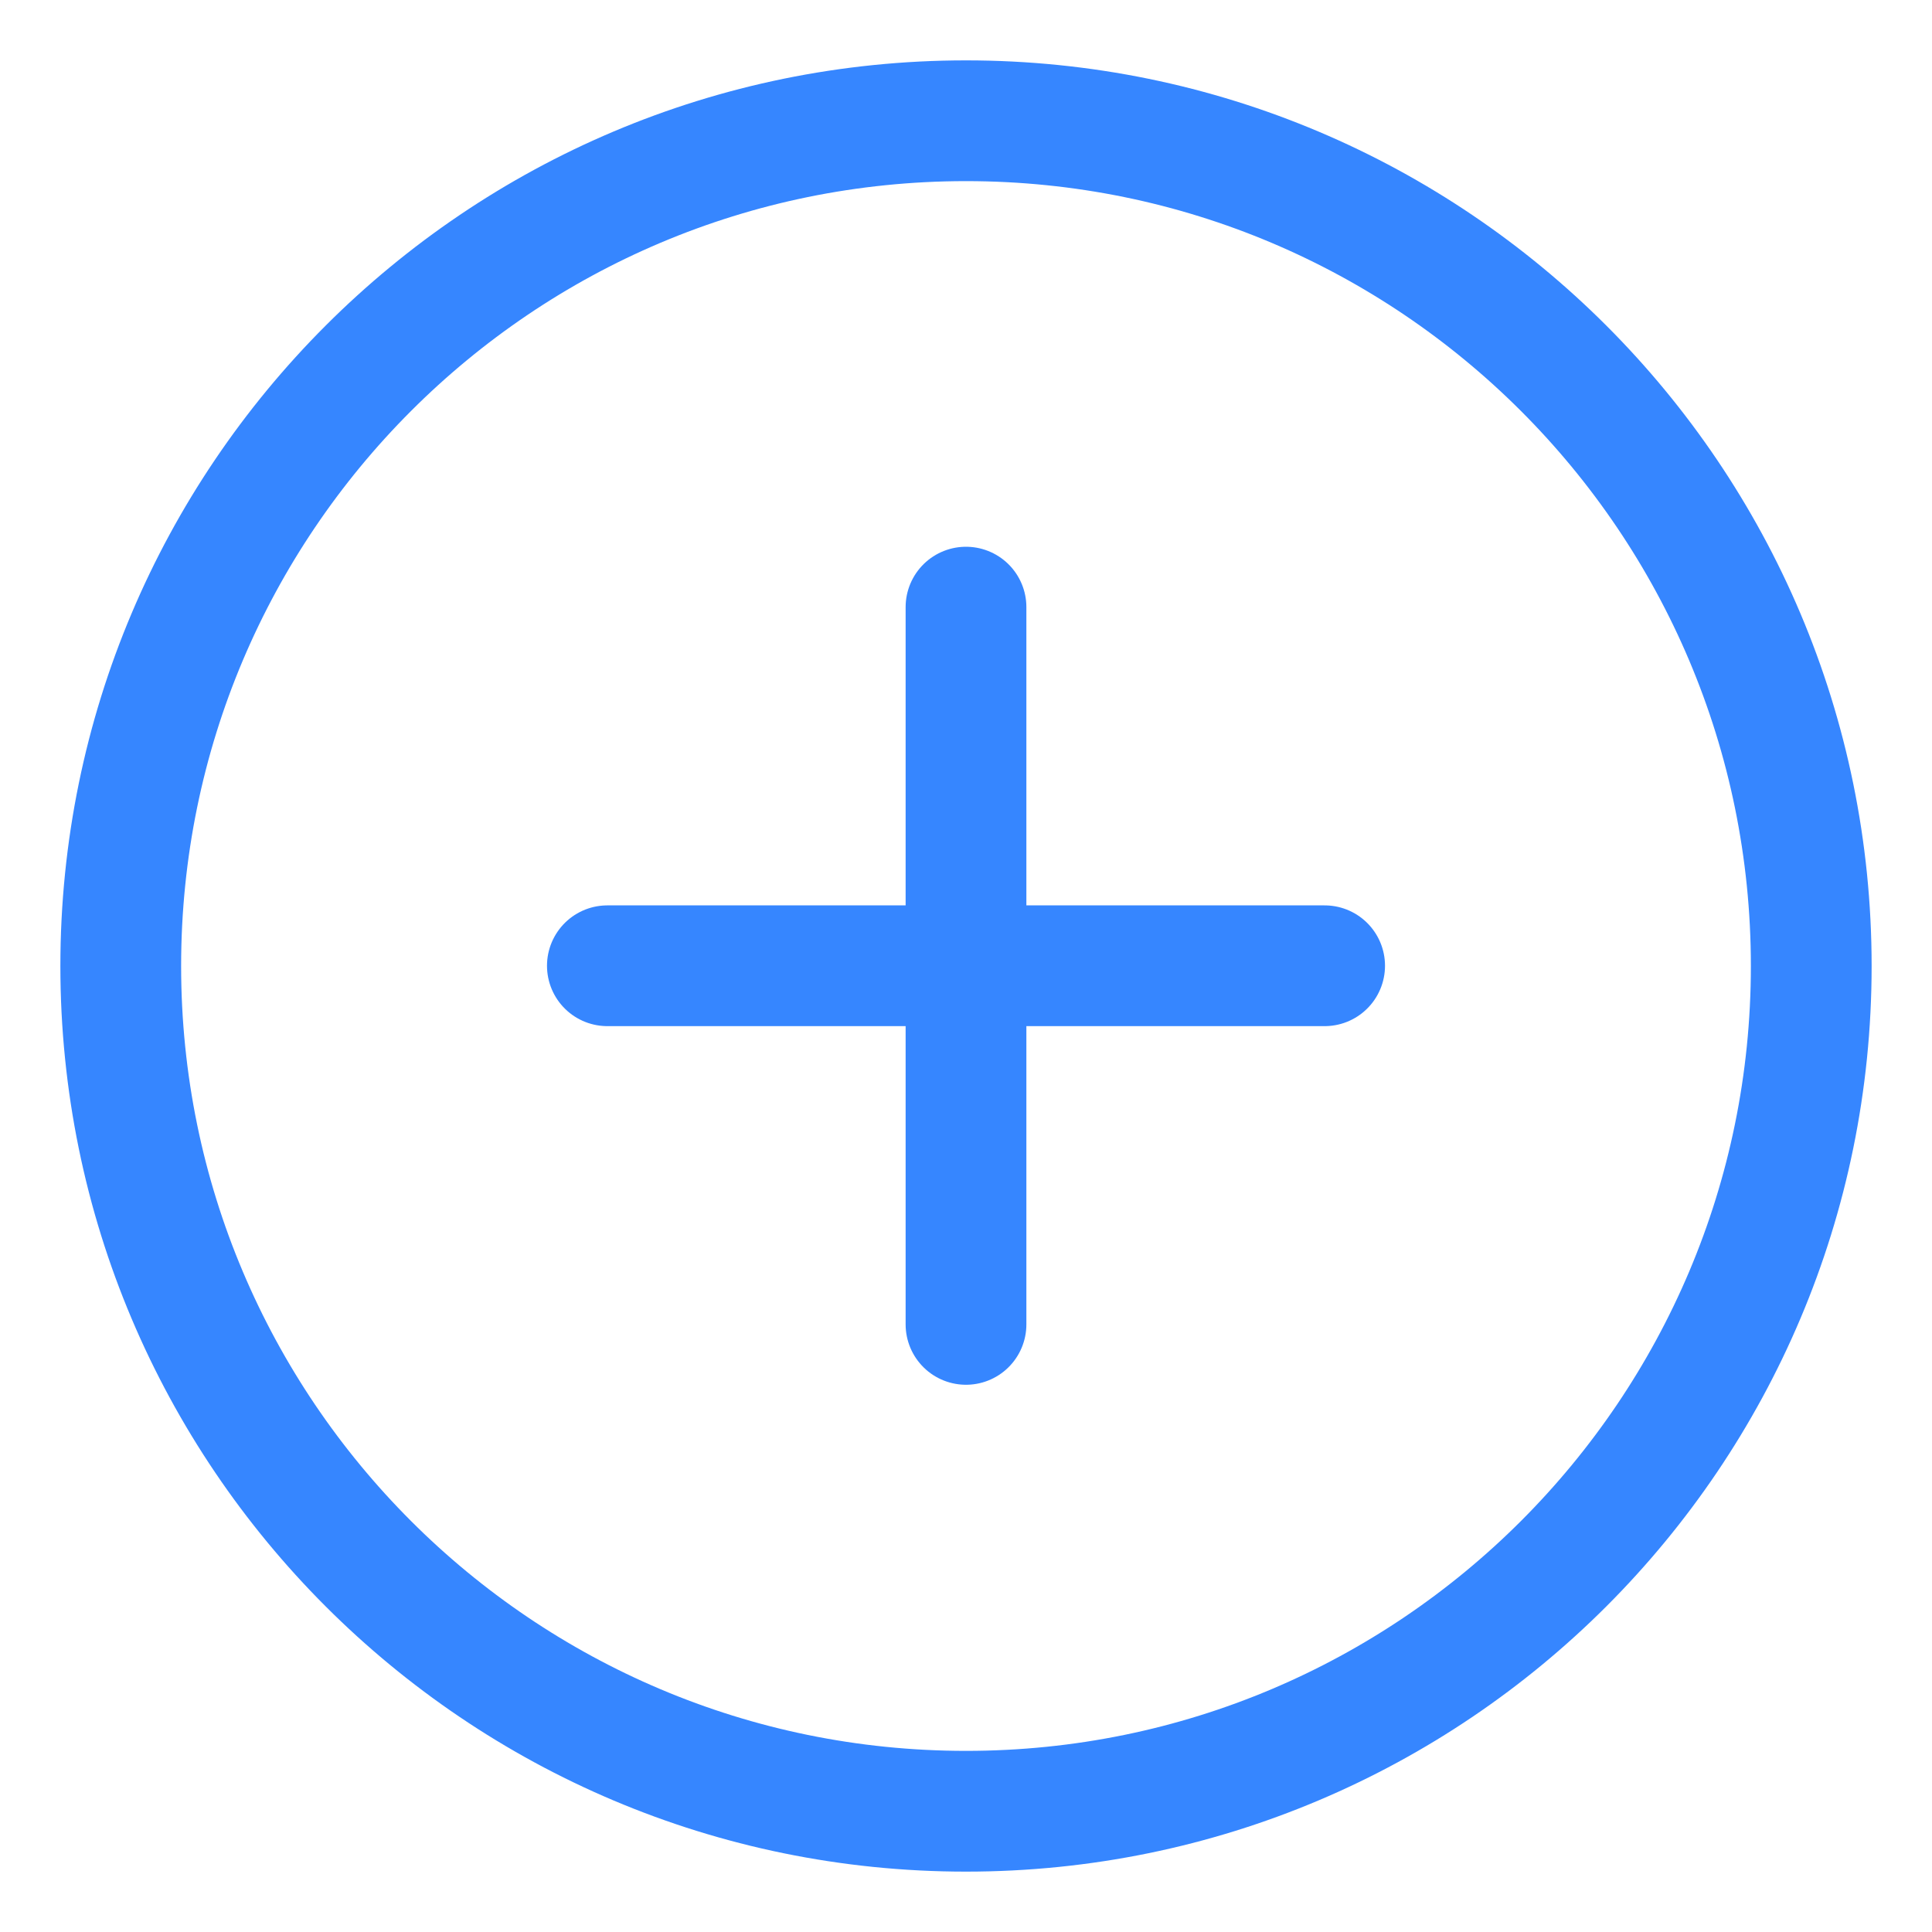<svg width="16" height="16" viewBox="0 0 16 16" fill="none" xmlns="http://www.w3.org/2000/svg">
<path d="M8 15C11.866 15 15 11.866 15 8C15 4.134 11.866 1 8 1C4.134 1 1 4.134 1 8C1 11.866 4.134 15 8 15Z" stroke="#3686FF" stroke-linecap="round" stroke-linejoin="round"/>
<path d="M10.97 7.998H5.03" stroke="#3686FF" stroke-linecap="round" stroke-linejoin="round"/>
<path d="M8 5.028V10.968" stroke="#3686FF" stroke-linecap="round" stroke-linejoin="round"/>
</svg>
